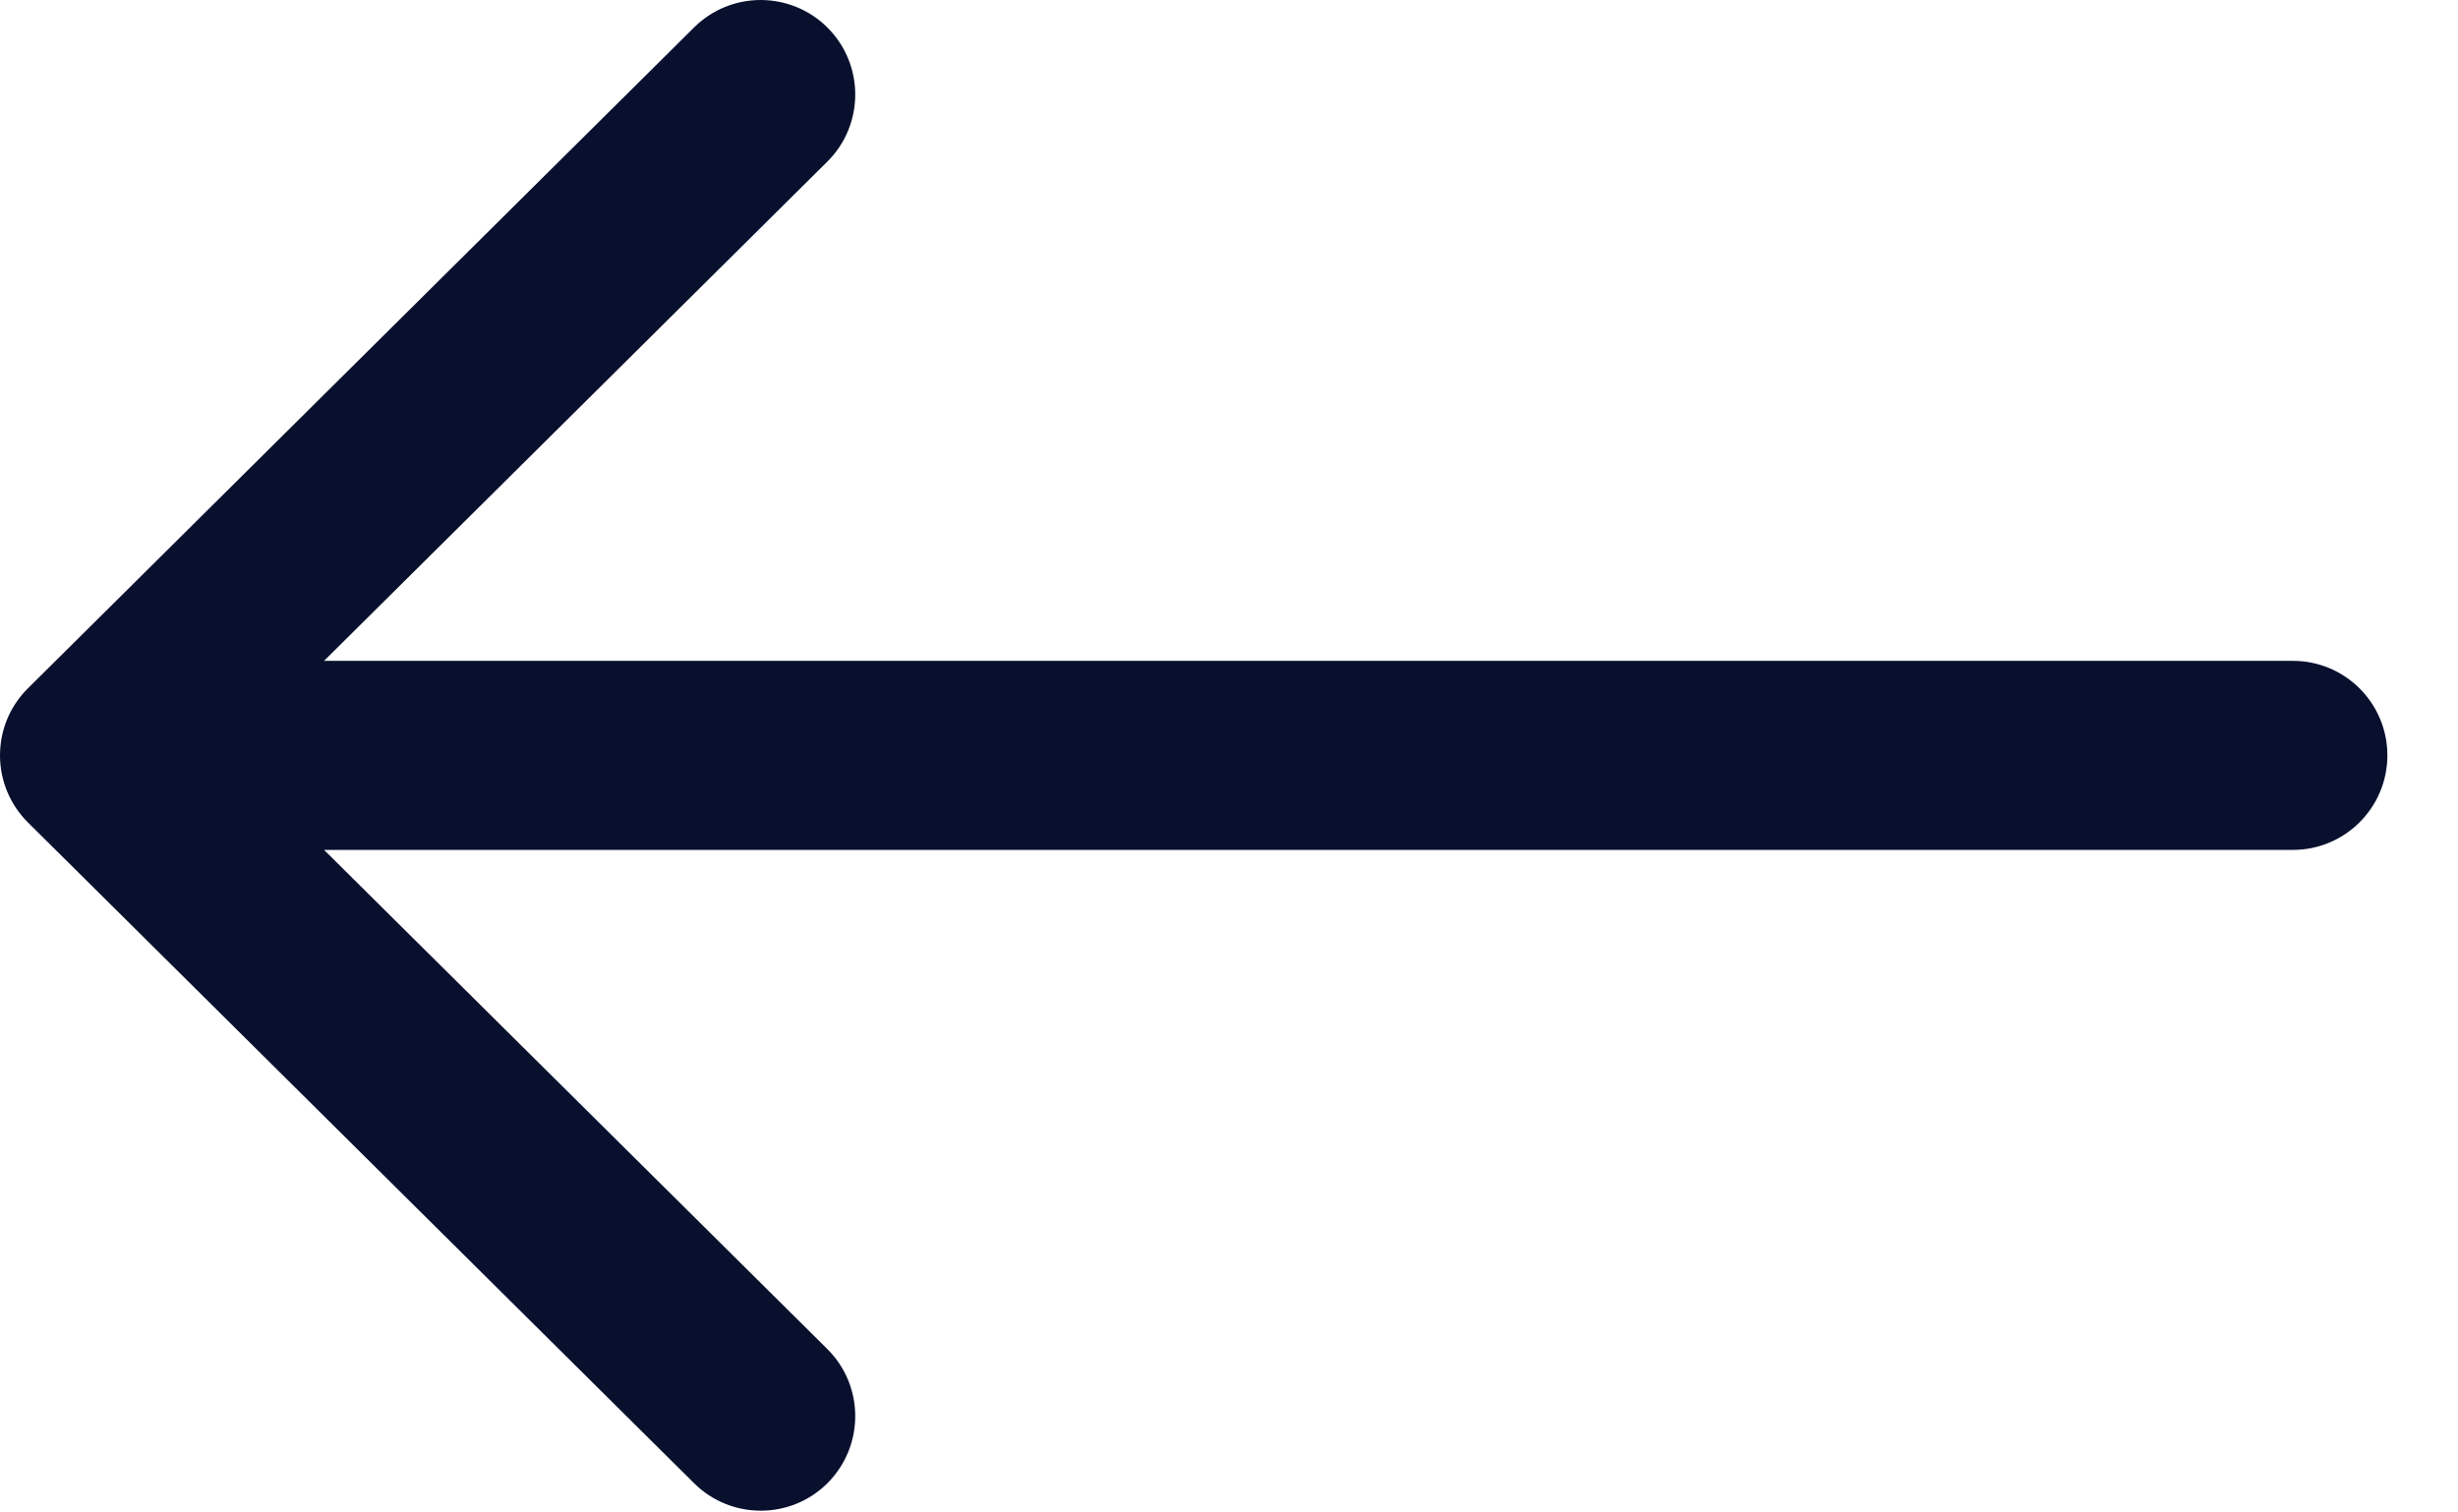 <svg width="26" height="16" viewBox="0 0 26 16" fill="none" xmlns="http://www.w3.org/2000/svg">
<path d="M7.342 15.691C7.734 16.08 8.368 16.078 8.757 15.686C9.145 15.293 9.143 14.66 8.751 14.271L7.342 15.691ZM1 7.991L0.296 7.281C0.106 7.468 0 7.724 0 7.991C0 8.257 0.106 8.513 0.296 8.701L1 7.991ZM8.751 1.71C9.143 1.321 9.145 0.688 8.757 0.296C8.368 -0.096 7.734 -0.099 7.342 0.29L8.751 1.71ZM24.253 8.991C24.805 8.991 25.253 8.543 25.253 7.991C25.253 7.438 24.805 6.991 24.253 6.991L24.253 8.991ZM8.751 14.271L1.704 7.281L0.296 8.701L7.342 15.691L8.751 14.271ZM1.704 8.701L8.751 1.71L7.342 0.29L0.296 7.281L1.704 8.701ZM1 8.991L24.253 8.991L24.253 6.991L1 6.991L1 8.991Z" fill="#08102E"/>
</svg>
